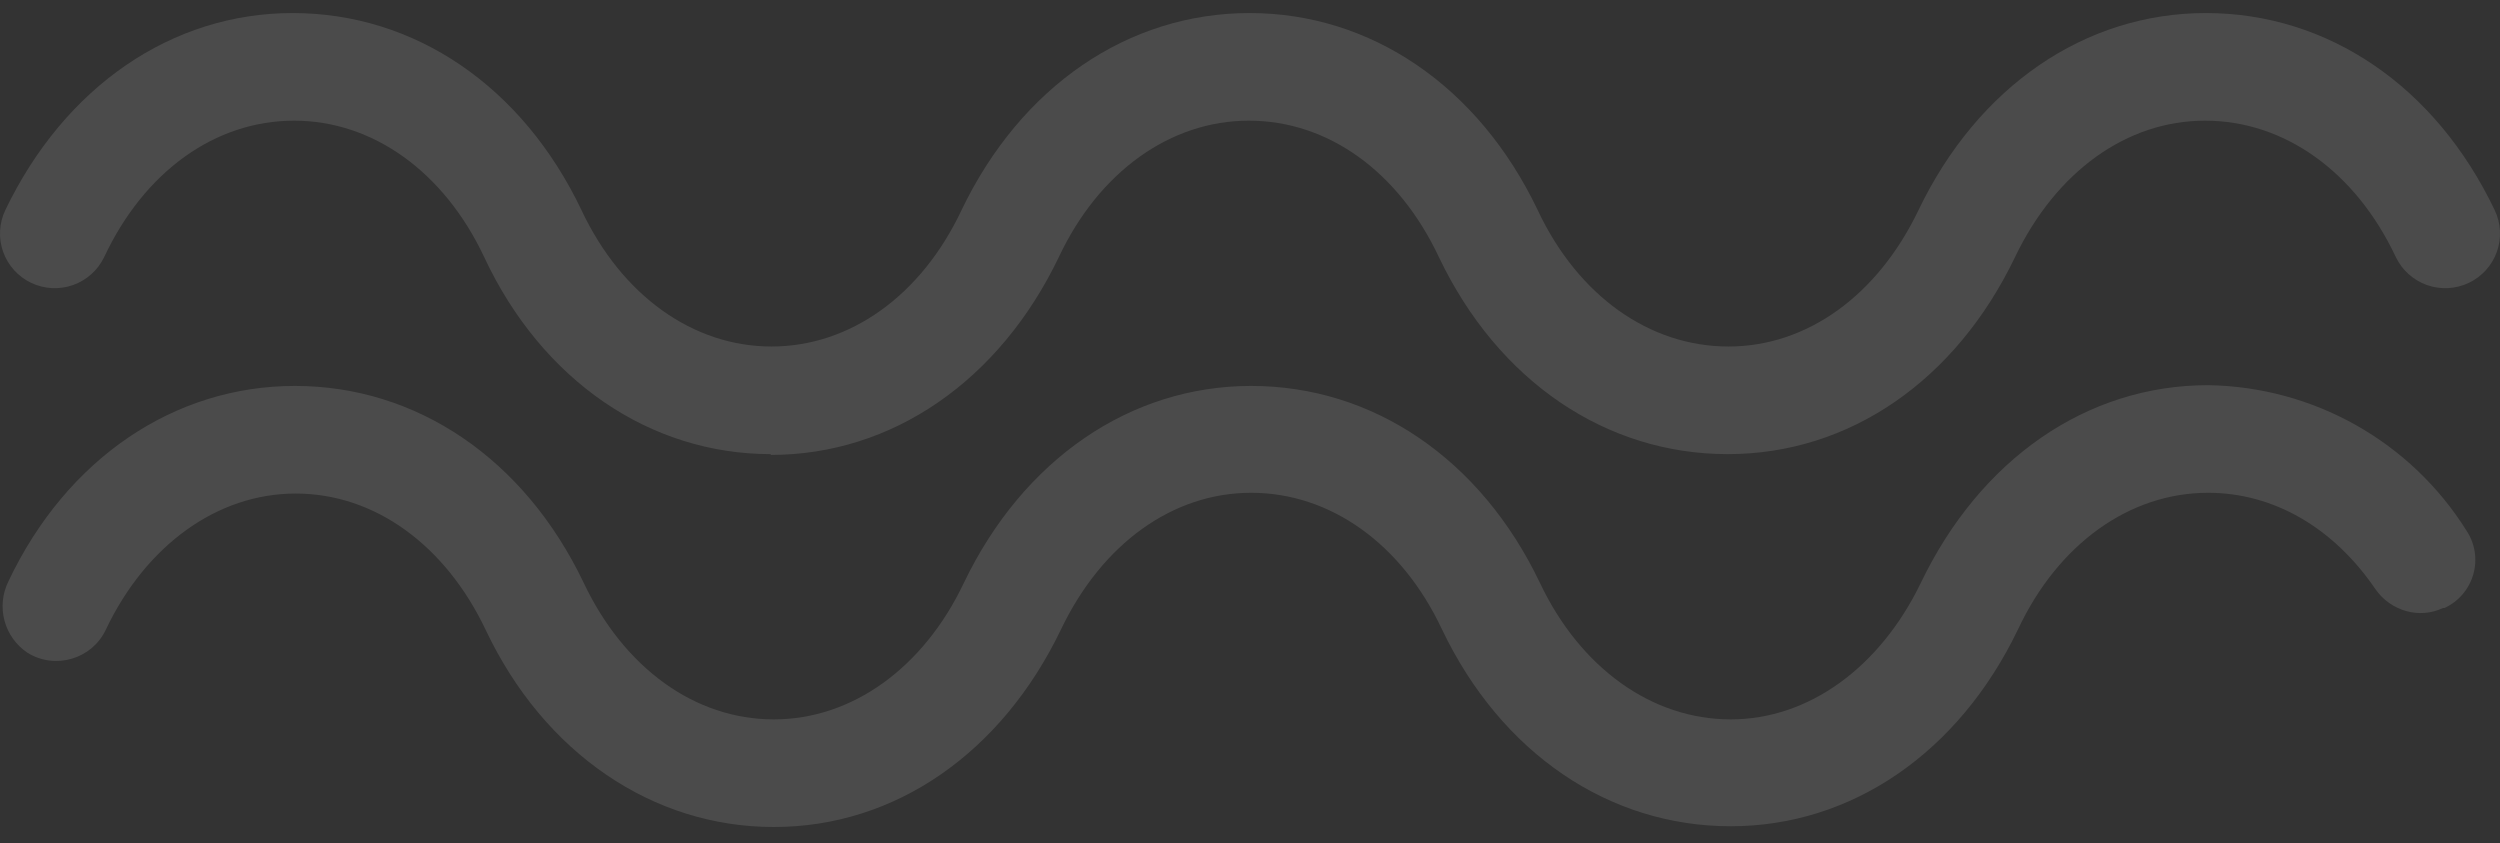 <svg width="86" height="29" viewBox="0 0 86 29" fill="none" xmlns="http://www.w3.org/2000/svg">
<rect x="0" y="0" width="86" height="29" fill="#333333" stroke="none"/>
<path opacity="0.12" d="M26.619 28.449C30.802 28.449 34.463 25.894 36.502 21.645C37.914 18.699 40.346 16.952 43.039 16.952C45.759 16.952 48.216 18.699 49.602 21.645C51.642 25.92 55.355 28.423 59.538 28.423C63.696 28.423 67.383 25.894 69.422 21.645C70.808 18.699 73.266 16.952 75.959 16.952C78.208 16.952 80.273 18.151 81.712 20.263C82.234 21.019 83.228 21.306 84.039 20.915H84.091C84.33 20.804 84.542 20.644 84.713 20.444C84.883 20.245 85.009 20.011 85.081 19.758C85.153 19.506 85.17 19.241 85.13 18.982C85.09 18.722 84.994 18.475 84.849 18.256C83.905 16.747 82.597 15.498 81.044 14.623C79.491 13.749 77.742 13.277 75.959 13.25C71.775 13.25 68.115 15.805 66.075 20.054C64.663 22.974 62.205 24.747 59.538 24.747C56.819 24.747 54.361 22.974 52.975 20.054C50.936 15.779 47.223 13.276 43.039 13.276C38.882 13.276 35.195 15.805 33.156 20.054C31.77 22.974 29.312 24.747 26.619 24.747C23.899 24.747 21.468 22.974 20.082 20.054C18.042 15.779 14.329 13.276 10.146 13.276C6.014 13.276 2.301 15.753 0.288 20.002C0.082 20.421 0.034 20.899 0.154 21.35C0.274 21.8 0.554 22.192 0.942 22.453C1.909 23.053 3.164 22.662 3.635 21.671C5.021 18.751 7.479 16.978 10.172 16.978C12.891 16.978 15.323 18.751 16.709 21.671C18.722 25.92 22.461 28.449 26.619 28.449ZM26.514 15.649C30.698 15.649 34.384 13.094 36.424 8.844C37.81 5.898 40.268 4.151 42.961 4.151C45.68 4.151 48.112 5.898 49.498 8.844C51.537 13.12 55.25 15.622 59.434 15.622C63.617 15.622 67.278 13.094 69.317 8.844C70.73 5.898 73.161 4.151 75.854 4.151C78.574 4.151 81.032 5.898 82.417 8.844C82.632 9.293 83.018 9.639 83.488 9.806C83.959 9.972 84.477 9.945 84.928 9.73C85.378 9.516 85.725 9.132 85.892 8.663C86.059 8.193 86.032 7.677 85.817 7.228C83.777 2.952 80.064 0.449 75.881 0.449C71.723 0.449 68.036 2.978 65.997 7.228C64.585 10.174 62.153 11.92 59.46 11.92C56.74 11.92 54.283 10.174 52.897 7.228C50.857 2.952 47.144 0.449 42.987 0.449C38.803 0.449 35.117 2.978 33.077 7.228C31.691 10.174 29.233 11.92 26.54 11.92C23.847 11.92 21.389 10.174 20.003 7.228C17.964 2.952 14.251 0.449 10.067 0.449C5.91 0.449 2.223 2.978 0.183 7.228C-0.032 7.677 -0.059 8.193 0.108 8.663C0.275 9.132 0.622 9.516 1.072 9.73C1.523 9.945 2.041 9.972 2.512 9.806C2.982 9.639 3.368 9.293 3.583 8.844C4.968 5.898 7.4 4.151 10.12 4.151C12.813 4.151 15.271 5.898 16.656 8.844C18.644 13.094 22.357 15.622 26.514 15.622V15.649Z" fill="white"/>
</svg>
